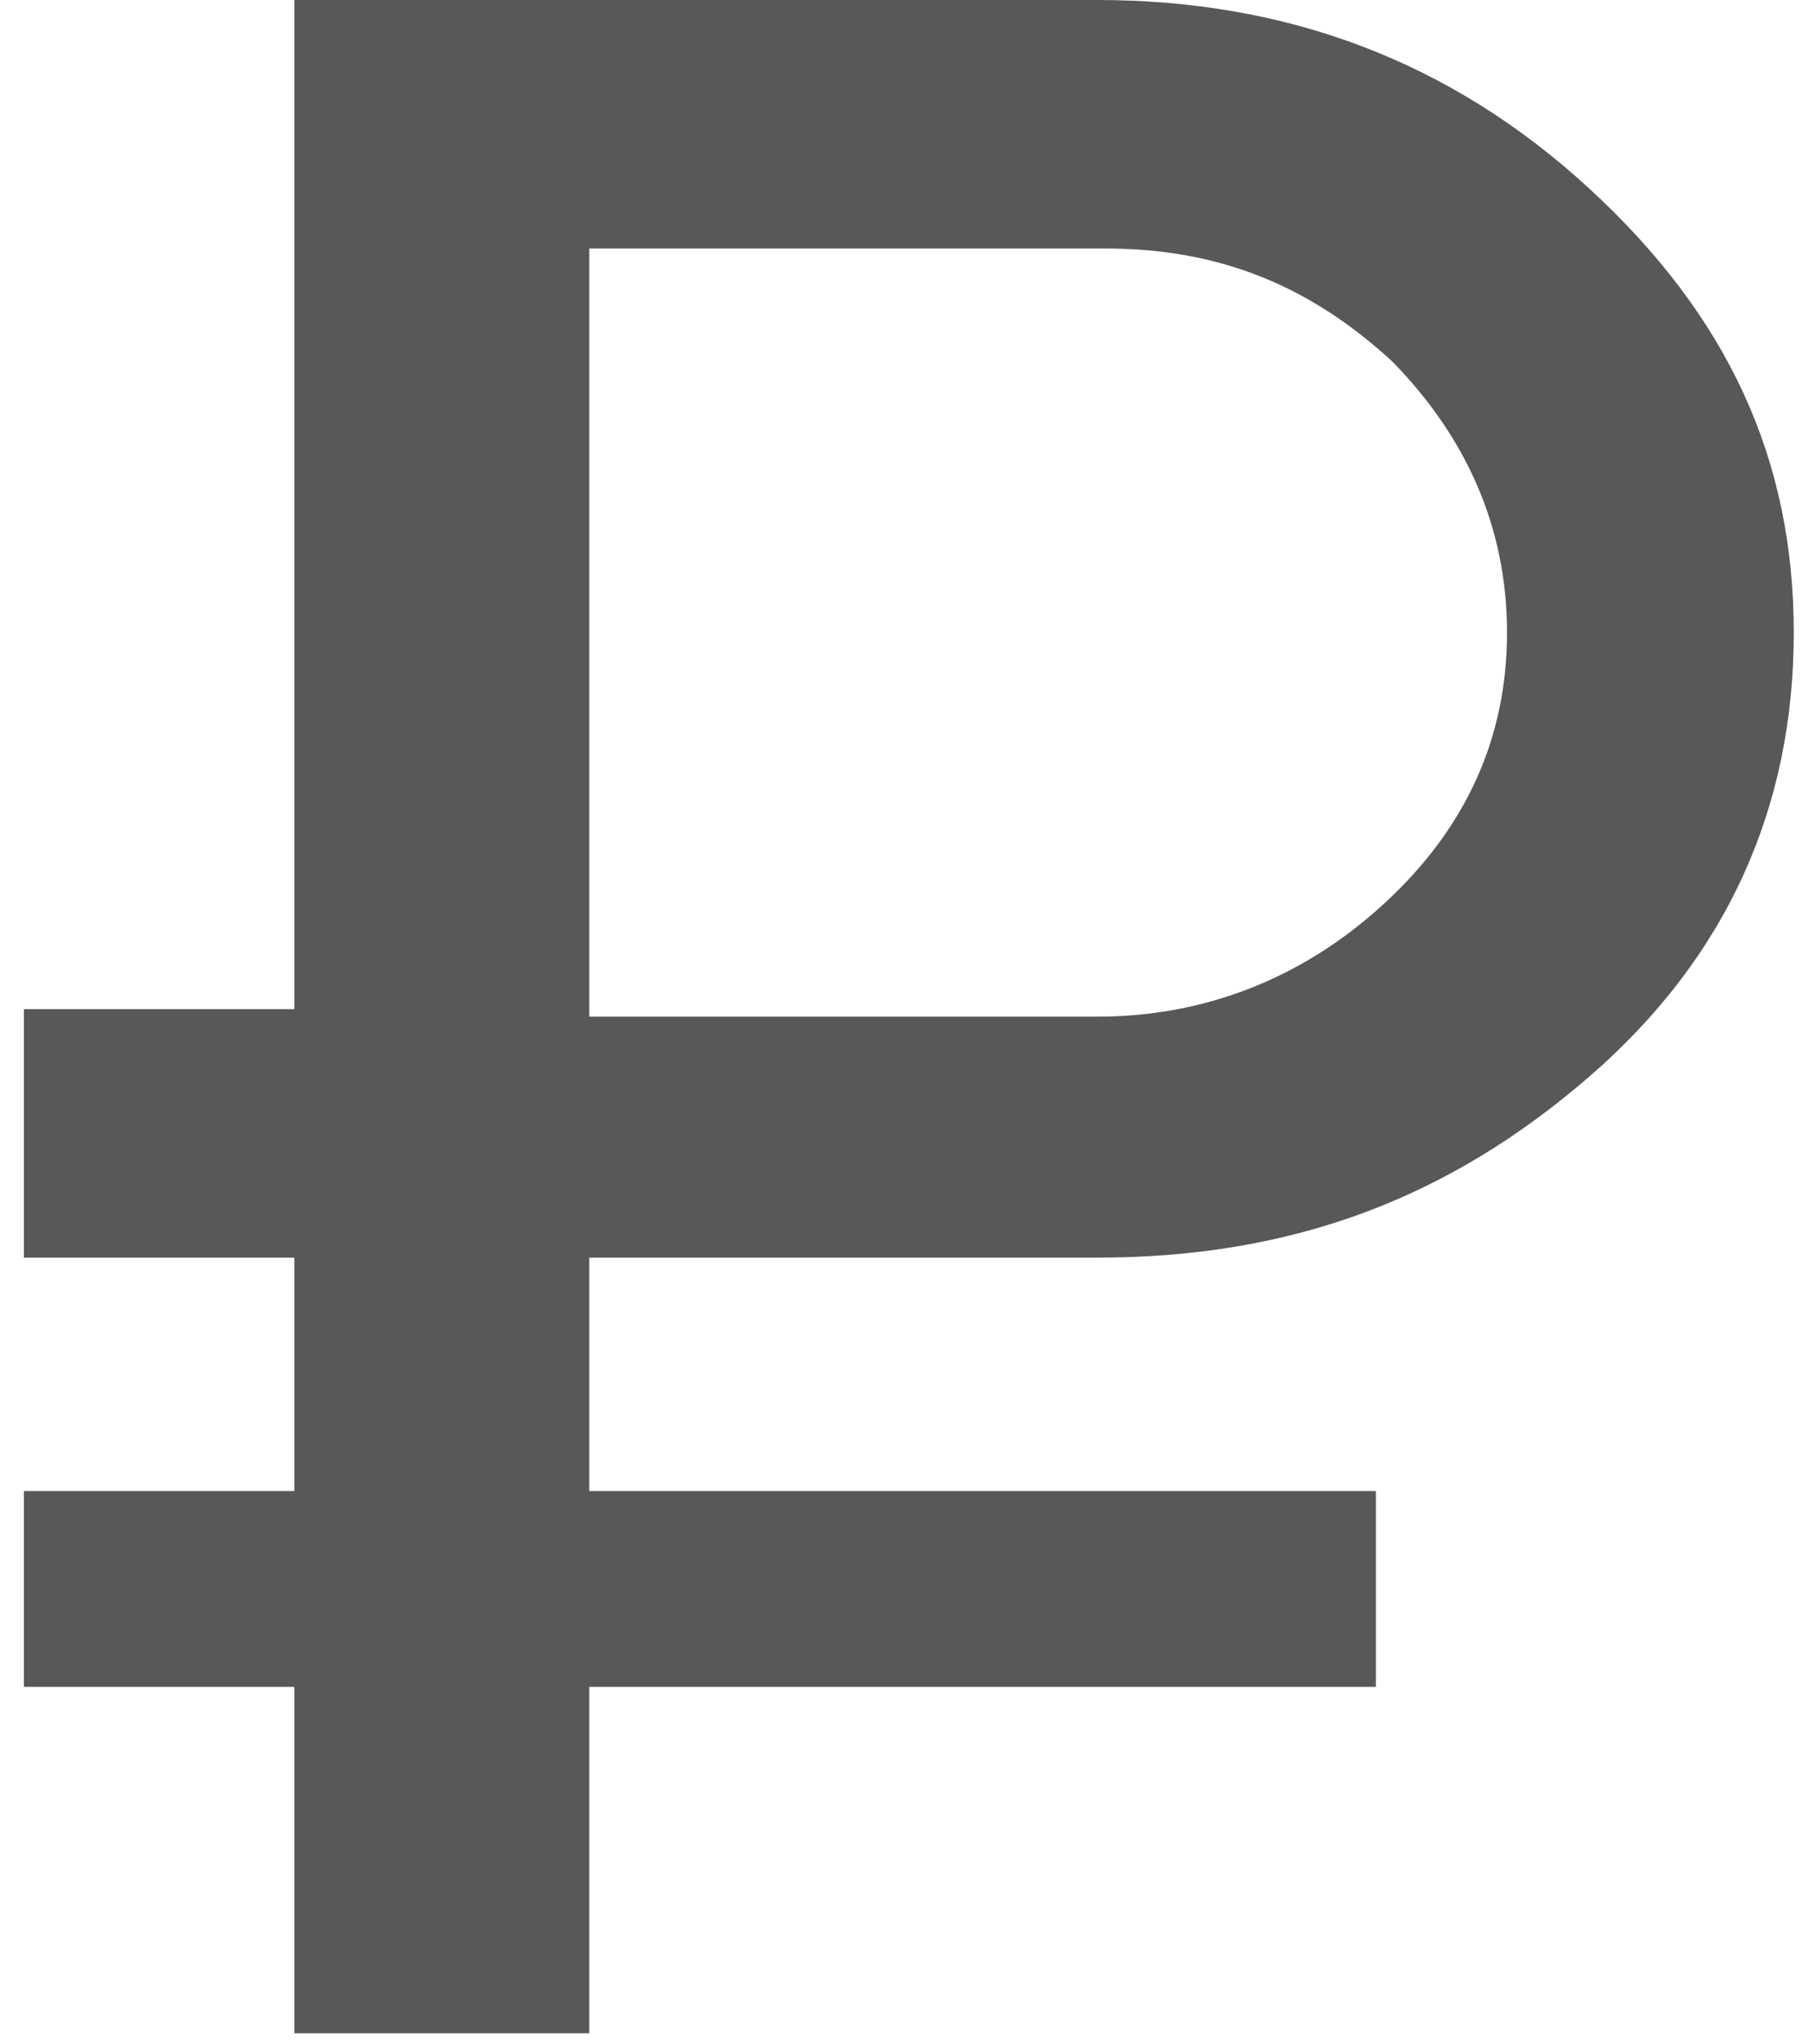 <svg width="31" height="35" viewBox="0 0 31 35" fill="none" xmlns="http://www.w3.org/2000/svg">
<path d="M18.804 21.538H10.098V25.536H23.578V28.889H10.098V34.822H5.044V28.889H0.41V25.536H5.044V21.538H0.41V17.282H5.044V0H18.804C22.033 0 24.842 1.032 27.229 3.224C29.616 5.417 30.739 7.867 30.739 10.834C30.739 13.8 29.616 16.379 27.229 18.443C24.842 20.506 22.174 21.538 18.804 21.538ZM10.098 4.385V17.411H18.804C20.629 17.411 22.314 16.766 23.718 15.476C25.122 14.187 25.825 12.639 25.825 10.834C25.825 9.028 25.122 7.48 23.859 6.191C22.455 4.901 20.91 4.256 18.944 4.256H10.098V4.385Z" fill="#585858"/>
</svg>
